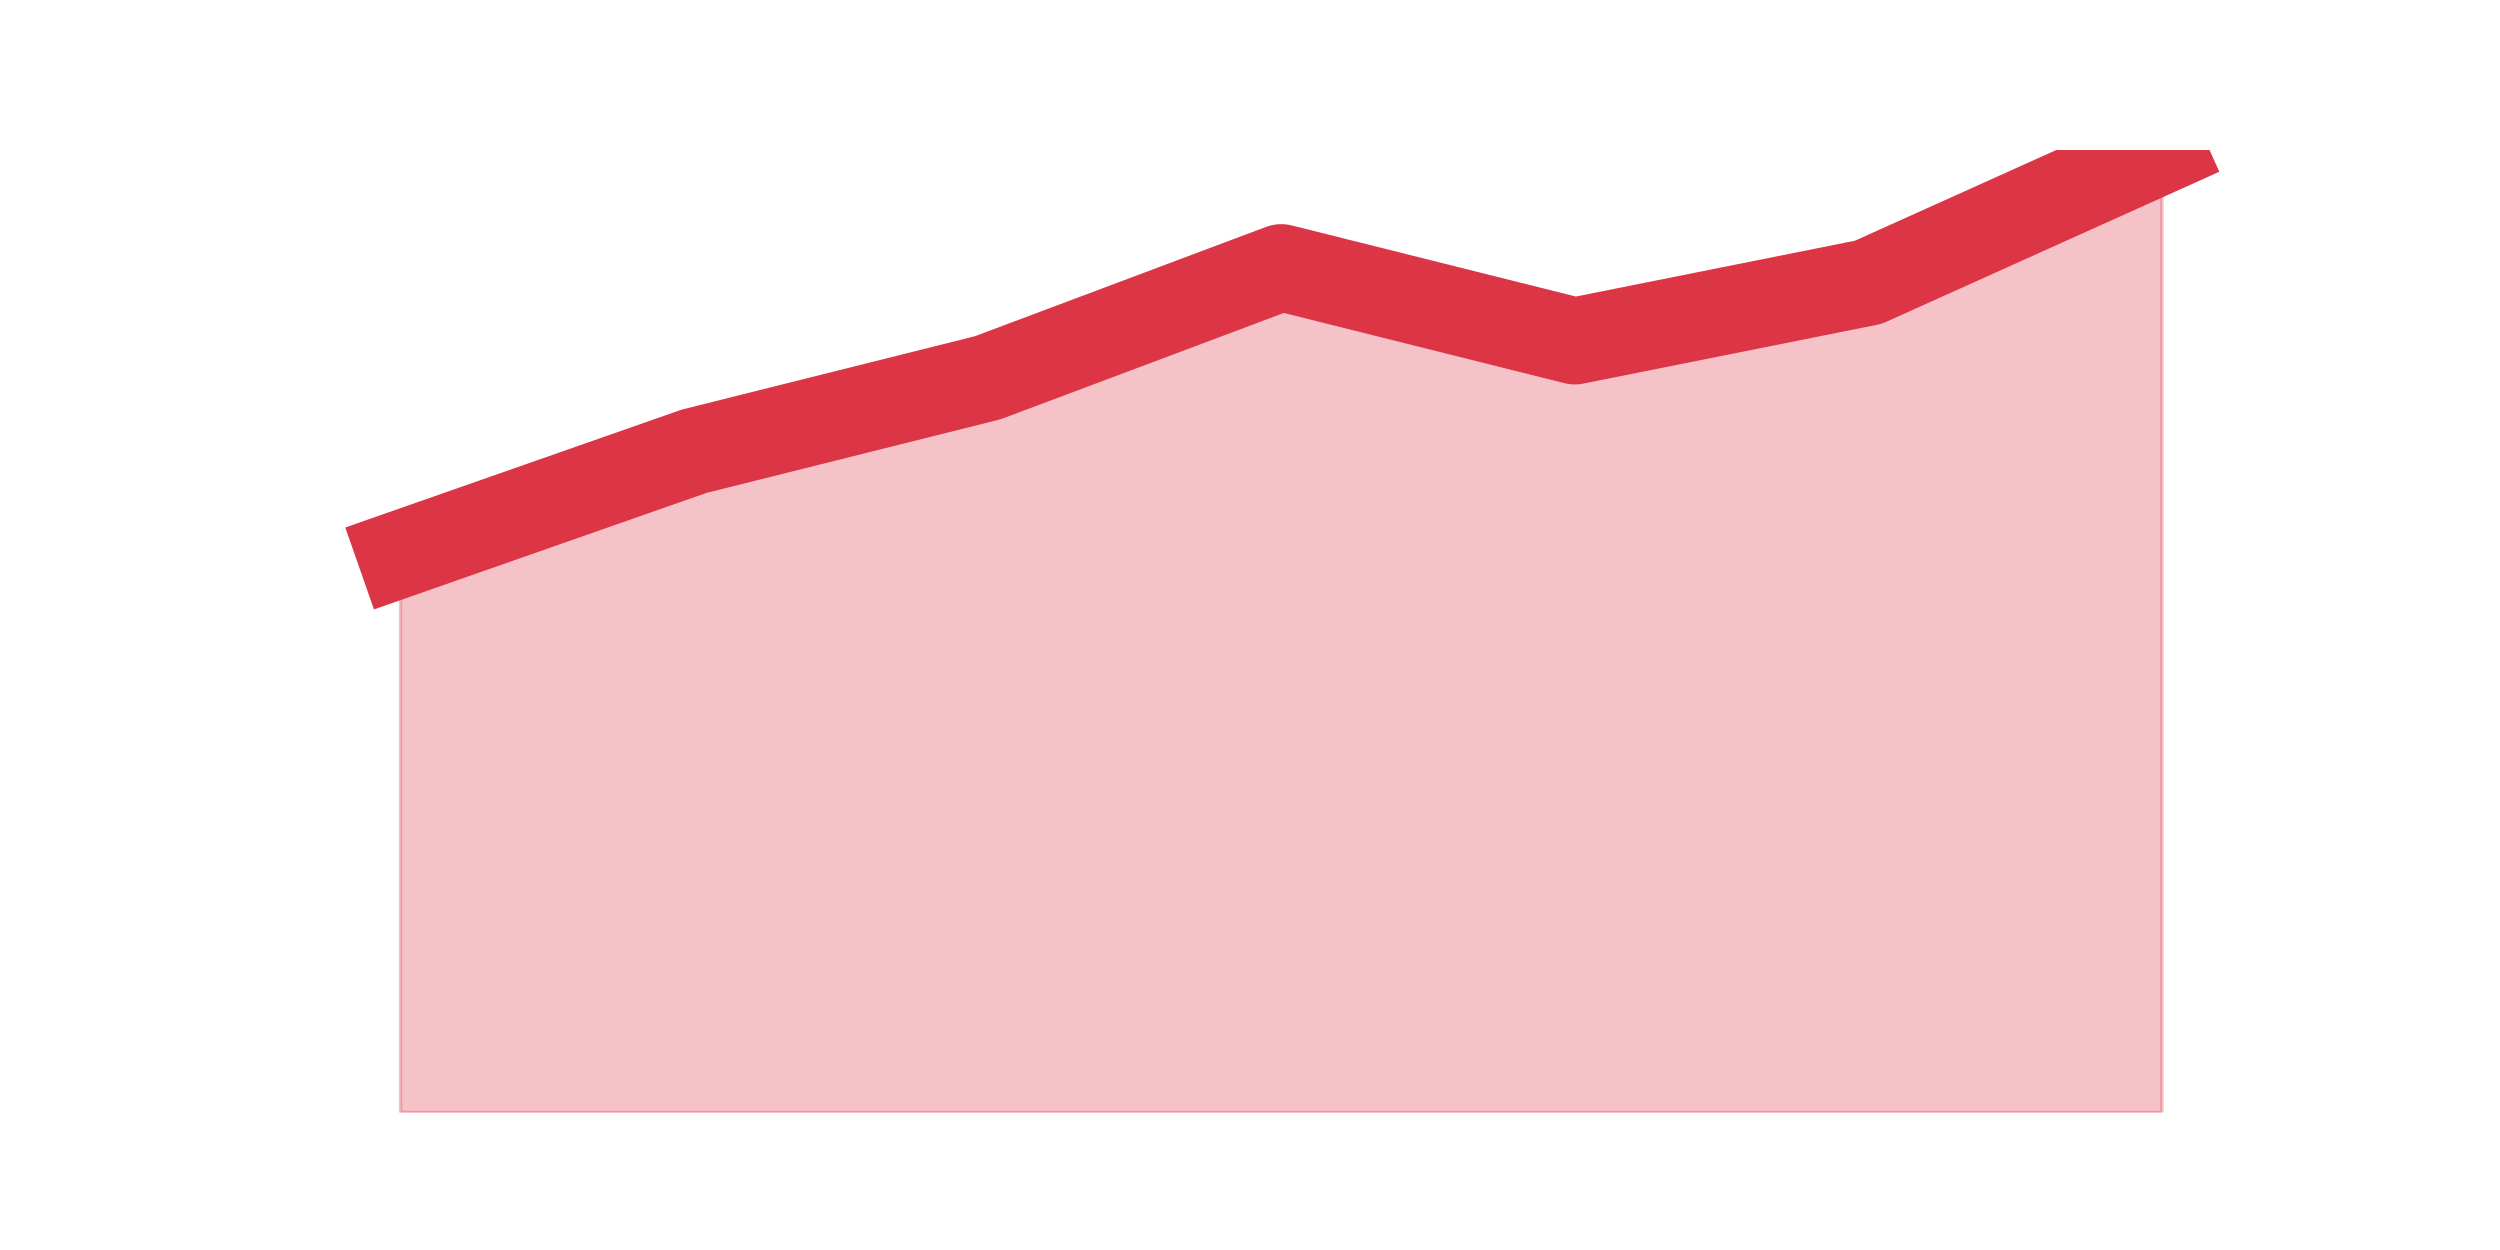 <?xml version="1.0" encoding="utf-8" standalone="no"?>
<!DOCTYPE svg PUBLIC "-//W3C//DTD SVG 1.1//EN"
  "http://www.w3.org/Graphics/SVG/1.1/DTD/svg11.dtd">
<svg height="360pt" version="1.1" viewBox="0 0 720 360" width="720pt" xmlns="http://www.w3.org/2000/svg" xmlns:xlink="http://www.w3.org/1999/xlink">
 <defs>
  <style type="text/css">*{stroke-linecap:butt;stroke-linejoin:round;}</style>
 </defs>
 <g id="figure_1">
  <g id="patch_1">
   <path d="M 0 360 
L 720 360 
L 720 0 
L 0 0 
z
" style="fill:none;"/>
  </g>
  <g id="axes_1">
   <g id="matplotlib.axis_1"/>
   <g id="matplotlib.axis_2"/>
   <g id="PolyCollection_1">
    <defs>
     <path d="M 115.364 -200.418 
L 115.364 -39.6 
L 199.909 -39.6 
L 284.455 -39.6 
L 369 -39.6 
L 453.545 -39.6 
L 538.091 -39.6 
L 622.636 -39.6 
L 622.636 -316.8 
L 622.636 -316.8 
L 538.091 -278.711 
L 453.545 -261.783 
L 369 -282.944 
L 284.455 -251.203 
L 199.909 -230.043 
L 115.364 -200.418 
z
" id="m43624394ba" style="stroke:#dc3545;stroke-opacity:0.3;"/>
    </defs>
    <g clip-path="url(#p14be7e5c89)">
     <use style="fill:#dc3545;fill-opacity:0.3;stroke:#dc3545;stroke-opacity:0.3;" x="0" xlink:href="#m43624394ba" y="360"/>
    </g>
   </g>
   <g id="line2d_1">
    <path clip-path="url(#p14be7e5c89)" d="M 115.364 159.582 
L 199.909 129.957 
L 284.455 108.797 
L 369 77.056 
L 453.545 98.217 
L 538.091 81.289 
L 622.636 43.2 
" style="fill:none;stroke:#dc3545;stroke-linecap:square;stroke-width:25;"/>
   </g>
  </g>
 </g>
 <defs>
  <clipPath id="p14be7e5c89">
   <rect height="277.2" width="558" x="90" y="43.2"/>
  </clipPath>
 </defs>
</svg>
